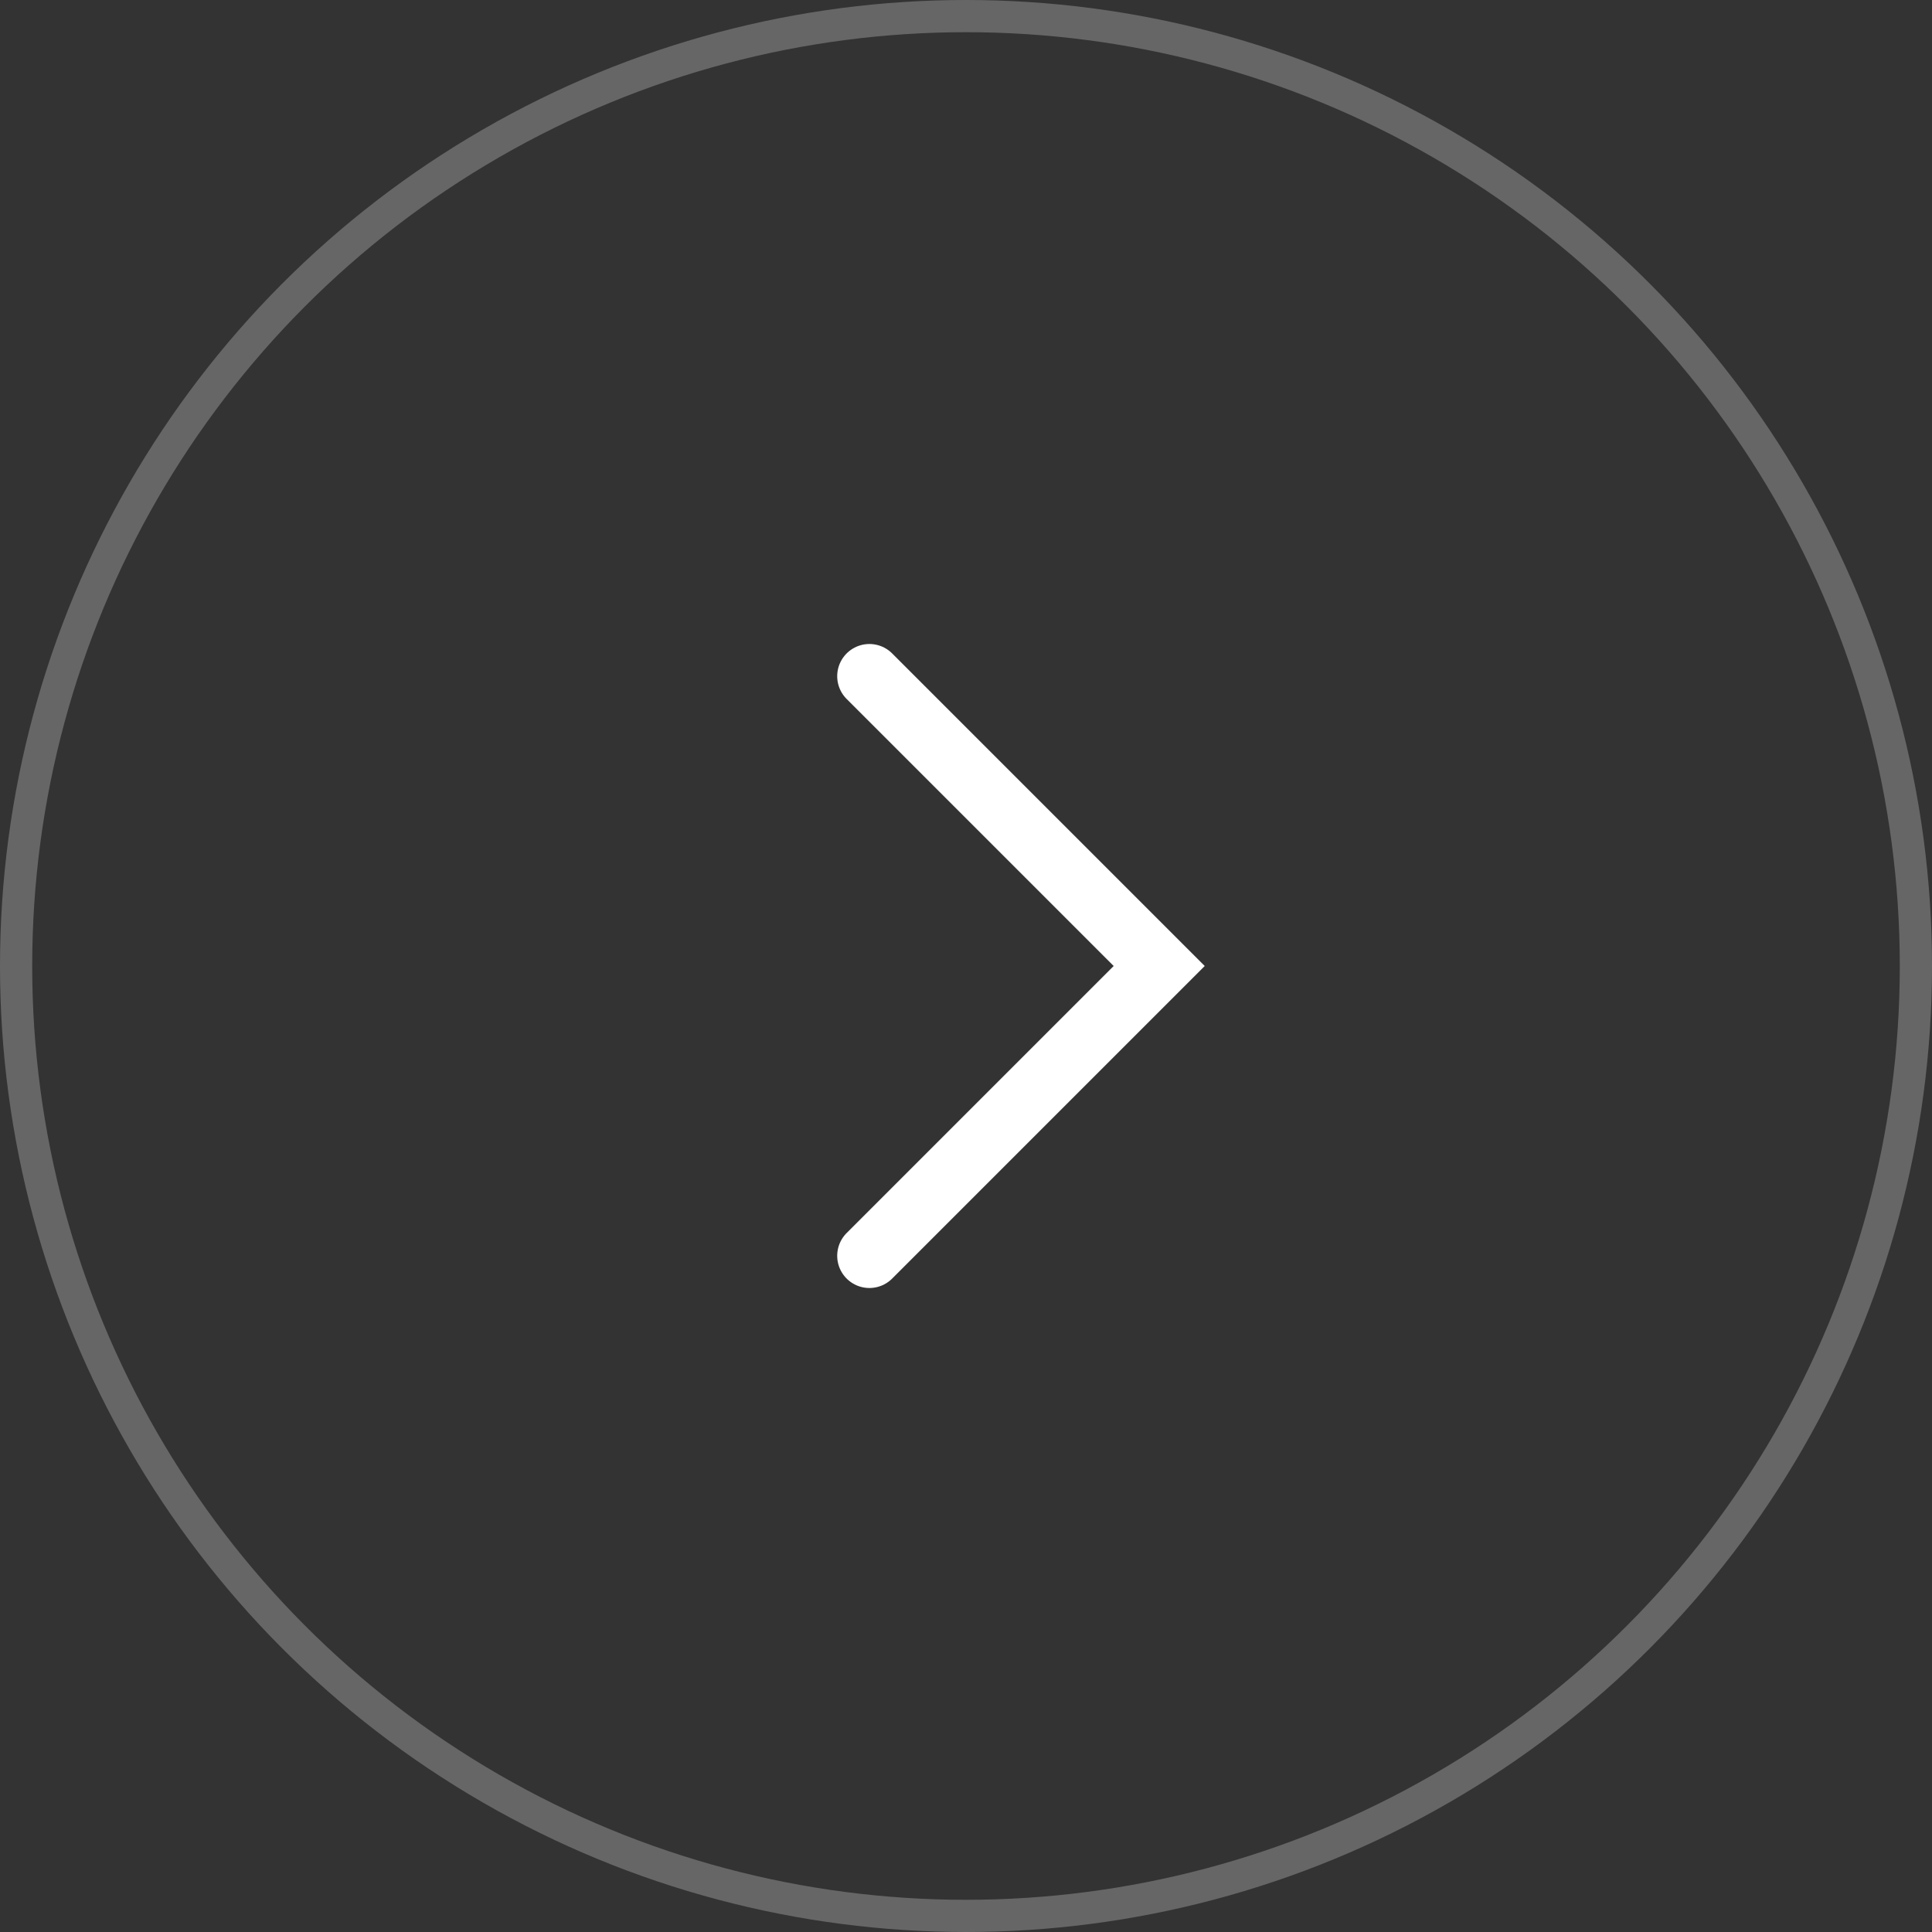 <svg width="60" height="60" viewBox="0 0 60 60" fill="none" xmlns="http://www.w3.org/2000/svg">
<rect x="0" y="0" width="60" height="60" fill="#333333" stroke="none"/>
<circle cx="30" cy="30" r="29.5" transform="rotate(-180 30 30)" stroke="white" stroke-opacity="0.25"/>
<path d="M27 39L36 30L27 21" stroke="white" stroke-width="2" stroke-linecap="round"/>
</svg>
